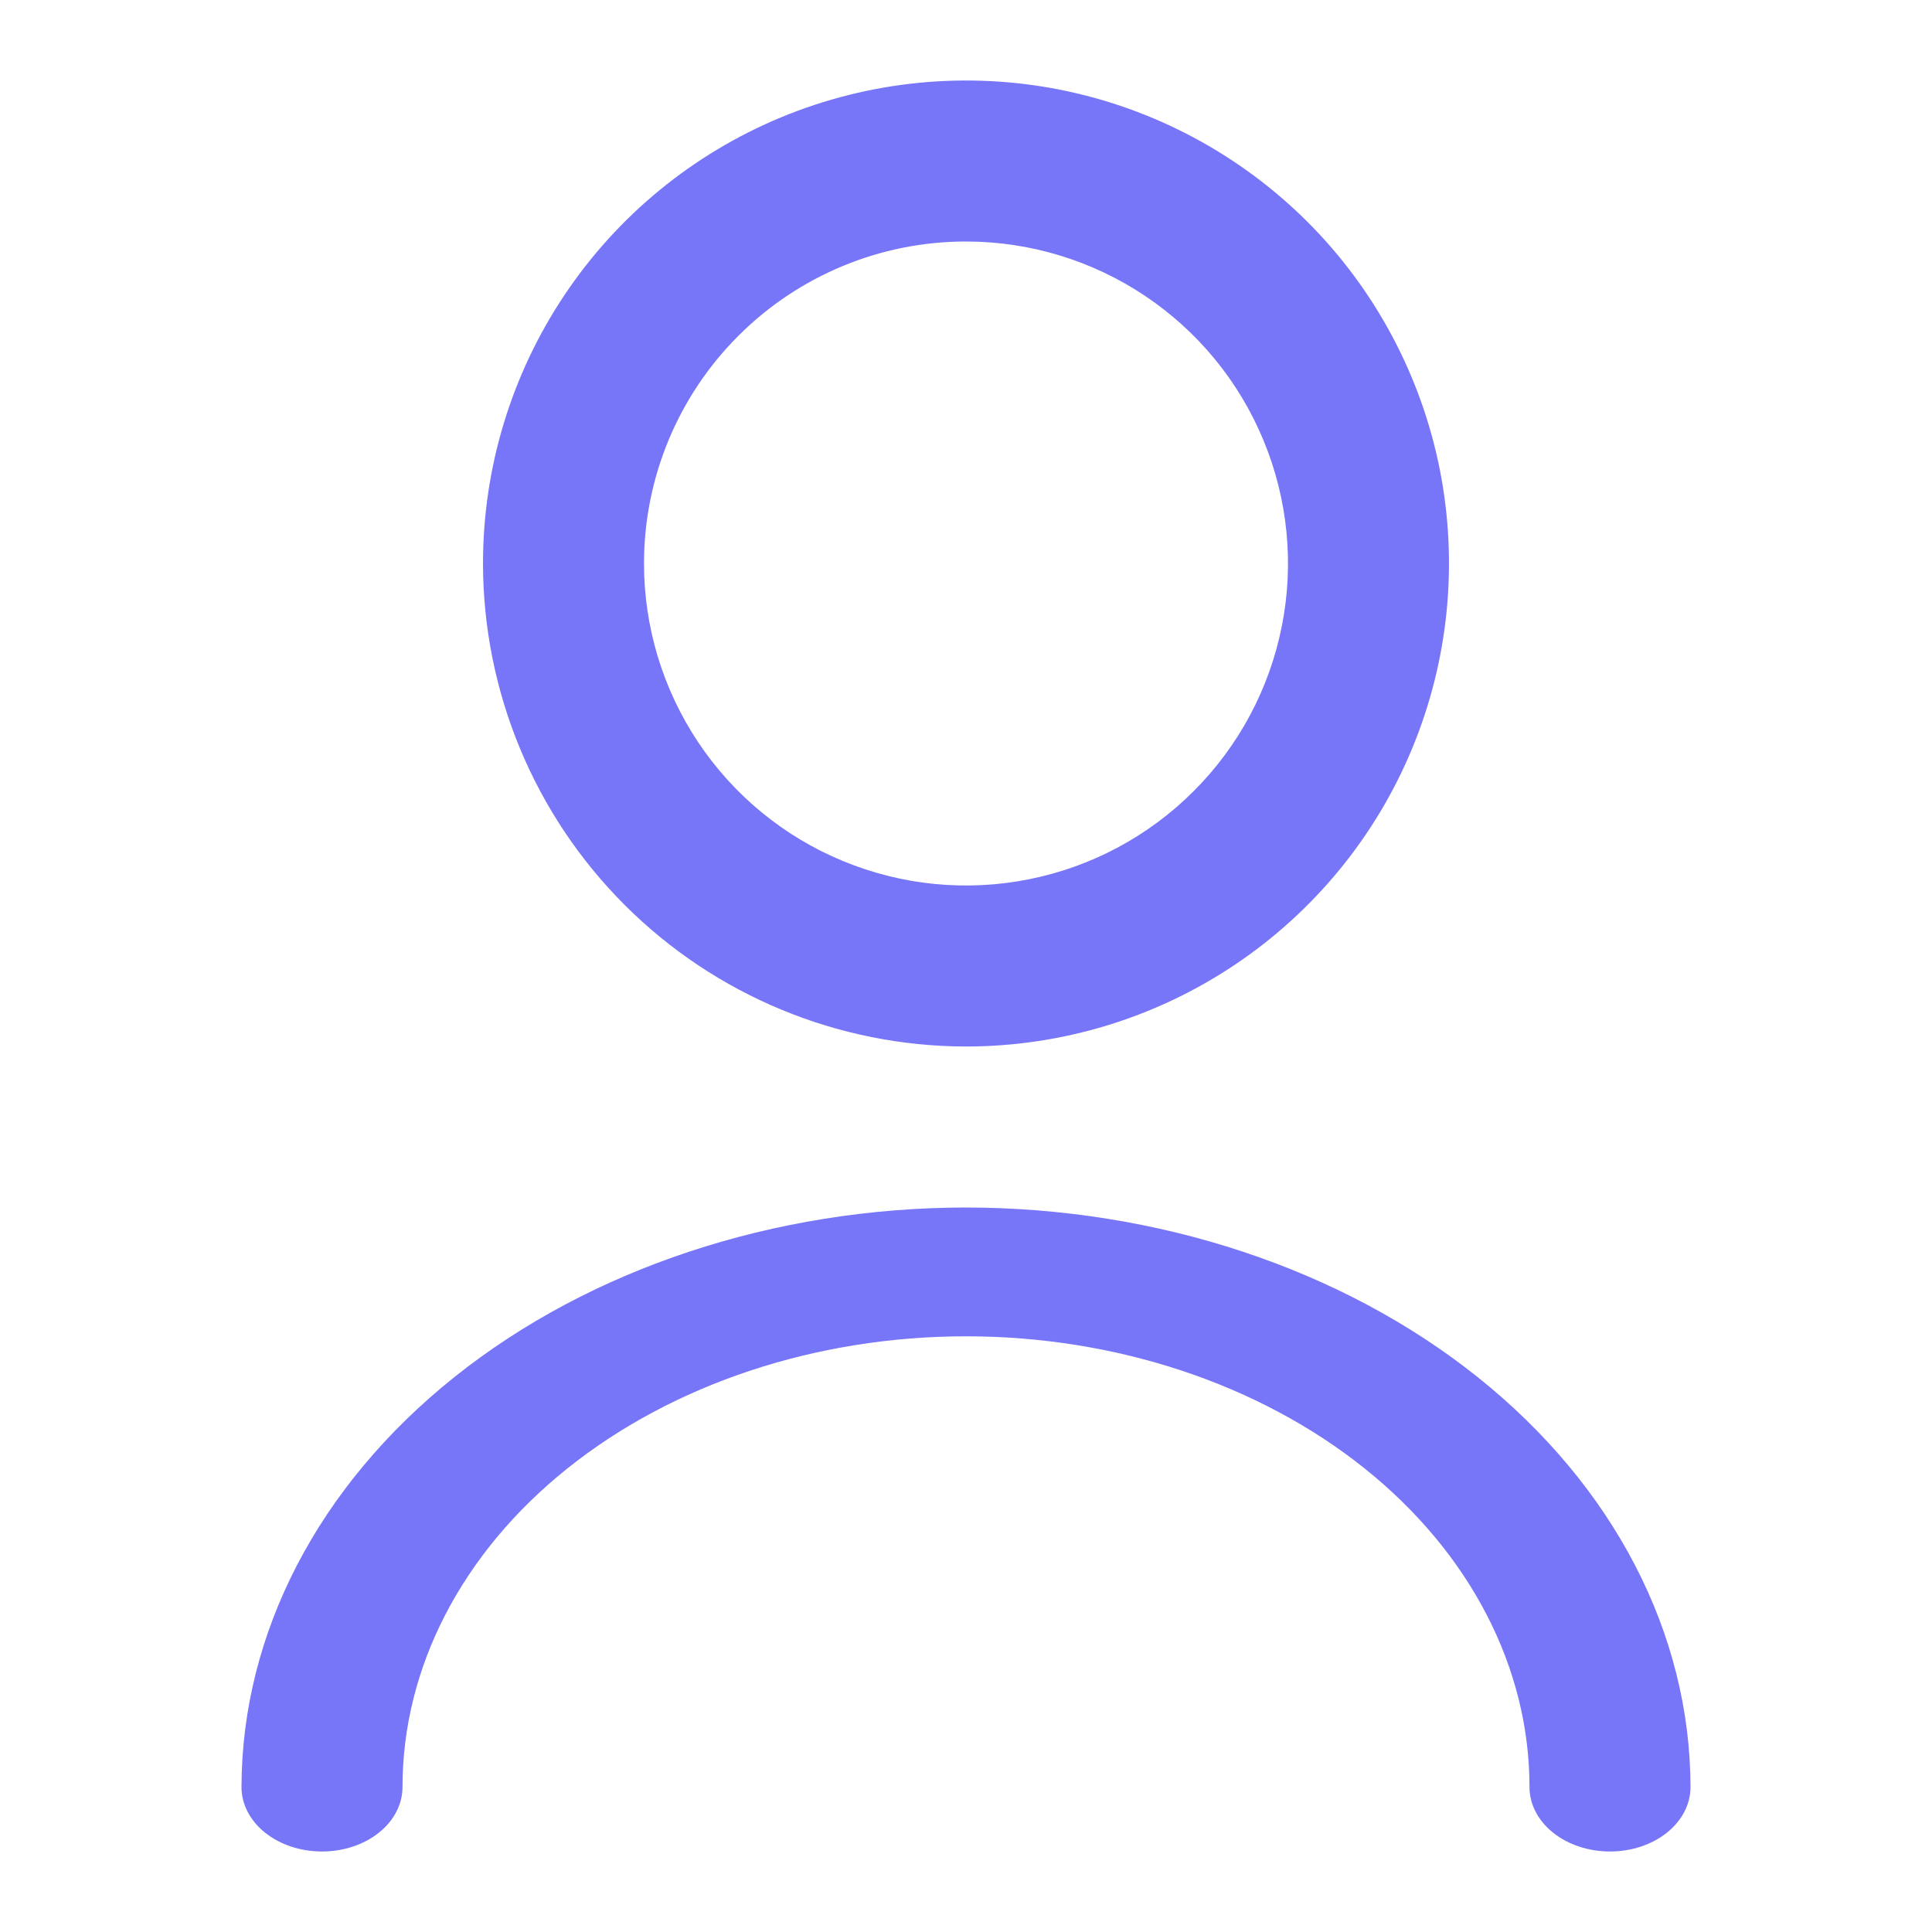 <svg width="24" height="24" viewBox="0 0 24 24" fill="none" xmlns="http://www.w3.org/2000/svg">
<path d="M12 13C13.187 13 14.347 12.648 15.333 11.989C16.32 11.329 17.089 10.393 17.543 9.296C17.997 8.2 18.116 6.993 17.885 5.829C17.653 4.666 17.082 3.596 16.243 2.757C15.403 1.918 14.334 1.347 13.171 1.115C12.007 0.884 10.8 1.003 9.704 1.457C8.608 1.911 7.67 2.68 7.011 3.667C6.352 4.653 6 5.813 6 7C6.002 8.591 6.634 10.116 7.759 11.241C8.884 12.366 10.409 12.998 12 13ZM12 3C12.791 3 13.565 3.235 14.222 3.674C14.88 4.114 15.393 4.738 15.695 5.469C15.998 6.2 16.078 7.004 15.923 7.78C15.769 8.556 15.388 9.269 14.828 9.828C14.269 10.388 13.556 10.769 12.78 10.923C12.004 11.078 11.2 10.998 10.469 10.695C9.738 10.393 9.114 9.88 8.674 9.222C8.235 8.564 8 7.791 8 7C8 5.939 8.421 4.922 9.172 4.172C9.922 3.421 10.939 3 12 3Z" fill="#7775F8"/>
<path d="M12 15C9.614 15.002 7.326 15.761 5.639 17.111C3.952 18.461 3.003 20.291 3 22.2C3 22.412 3.105 22.616 3.293 22.766C3.48 22.916 3.735 23 4 23C4.265 23 4.52 22.916 4.707 22.766C4.895 22.616 5 22.412 5 22.2C5 20.715 5.737 19.29 7.05 18.24C8.363 17.19 10.143 16.6 12 16.6C13.857 16.6 15.637 17.19 16.95 18.24C18.262 19.29 19 20.715 19 22.2C19 22.412 19.105 22.616 19.293 22.766C19.48 22.916 19.735 23 20 23C20.265 23 20.52 22.916 20.707 22.766C20.895 22.616 21 22.412 21 22.2C20.997 20.291 20.048 18.461 18.361 17.111C16.674 15.761 14.386 15.002 12 15Z" fill="#7775F8"/>
</svg>
